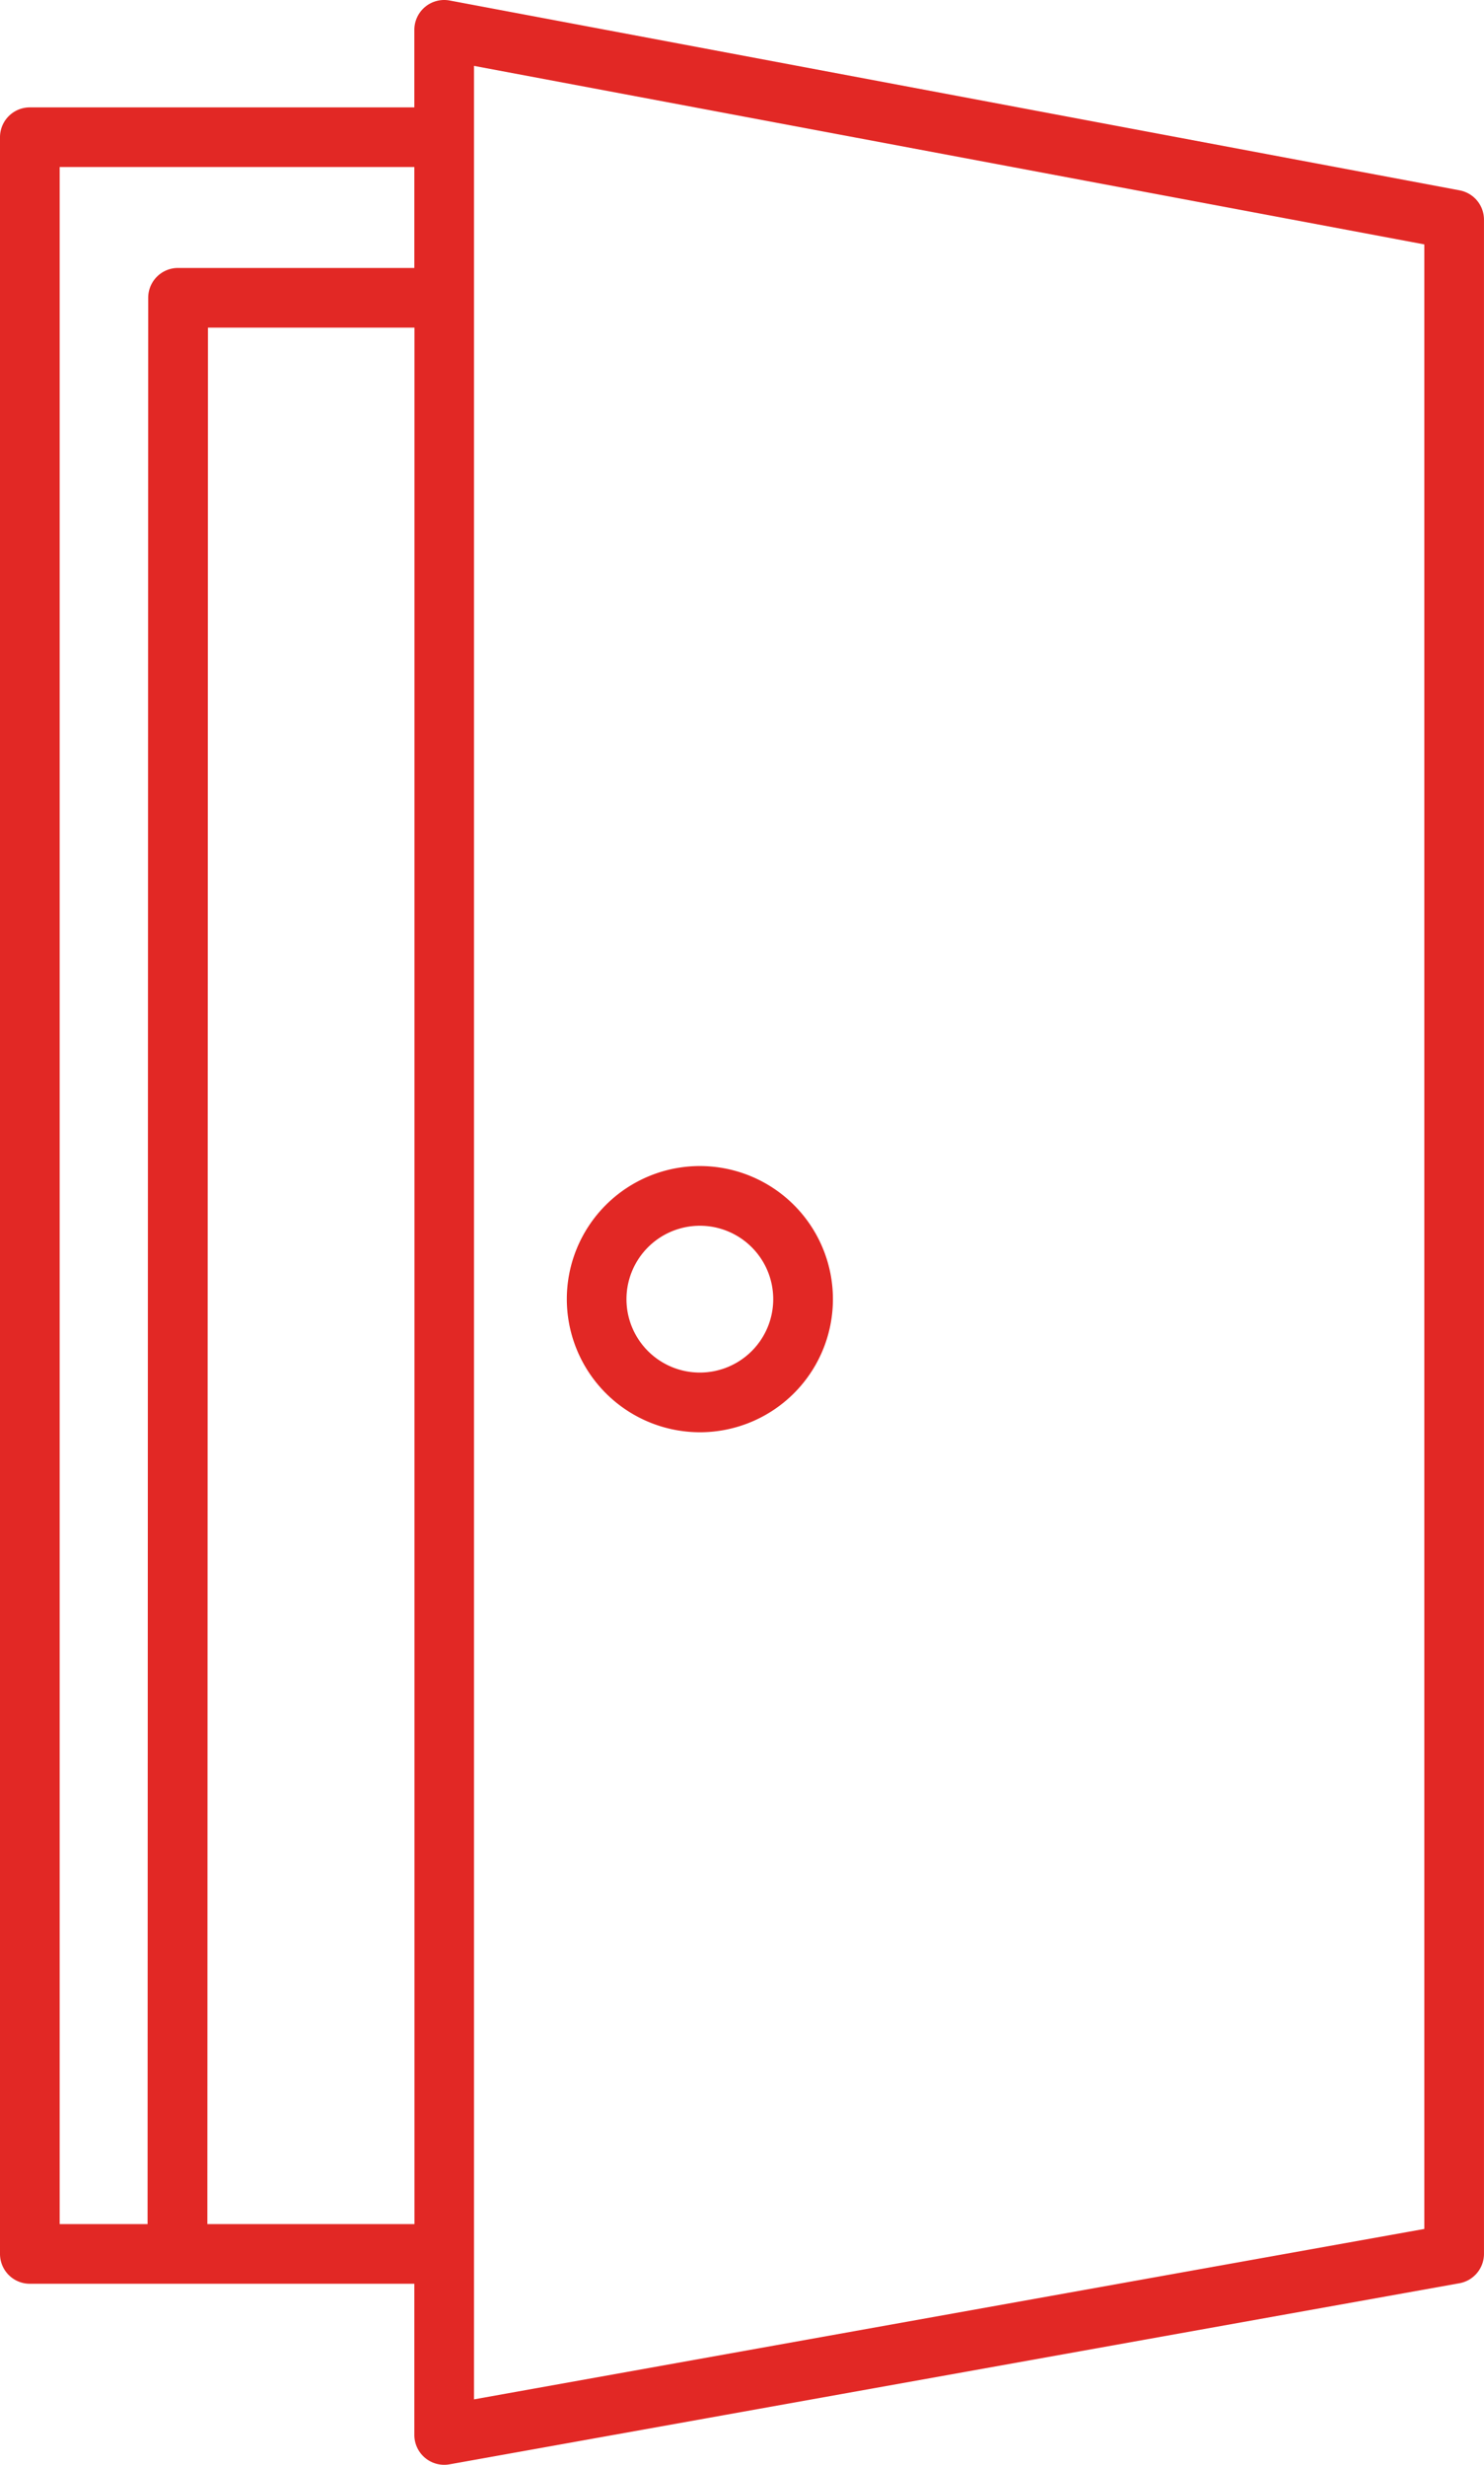 <svg xmlns="http://www.w3.org/2000/svg" viewBox="0 0 608.32 1010"><defs><style>.cls-1{fill:#e22825;}</style></defs><g id="Layer_2" data-name="Layer 2"><g id="Layer_1-2" data-name="Layer 1"><g id="NewGroupe0"><g id="NewGroup50-0"><path class="cls-1" d="M583.86,913.33,194.31,983.16V27l389.55,73.15V913.33ZM85,911.34l.25-777.09h84.65V911.34Zm-43.24,0H24.46V68.44H169.85V109.8H73A12.22,12.22,0,0,0,60.75,122L60.5,911.34ZM598.35,78,184.34.21a12.23,12.23,0,0,0-14.49,12V44H12.23A12.23,12.23,0,0,0,0,56.22V923.56a12.23,12.23,0,0,0,12.23,12.23H169.85v62a12.24,12.24,0,0,0,14.39,12l414-74.21a12.24,12.24,0,0,0,10.07-12V90a12.22,12.22,0,0,0-10-12Z"/><path class="cls-1" d="M286.89,502.26a30.08,30.08,0,1,1-30.09,30.08,30.12,30.12,0,0,1,30.09-30.08Zm0,84.62a54.54,54.54,0,1,0-54.54-54.54,54.61,54.61,0,0,0,54.54,54.54Z"/></g></g></g></g></svg>
